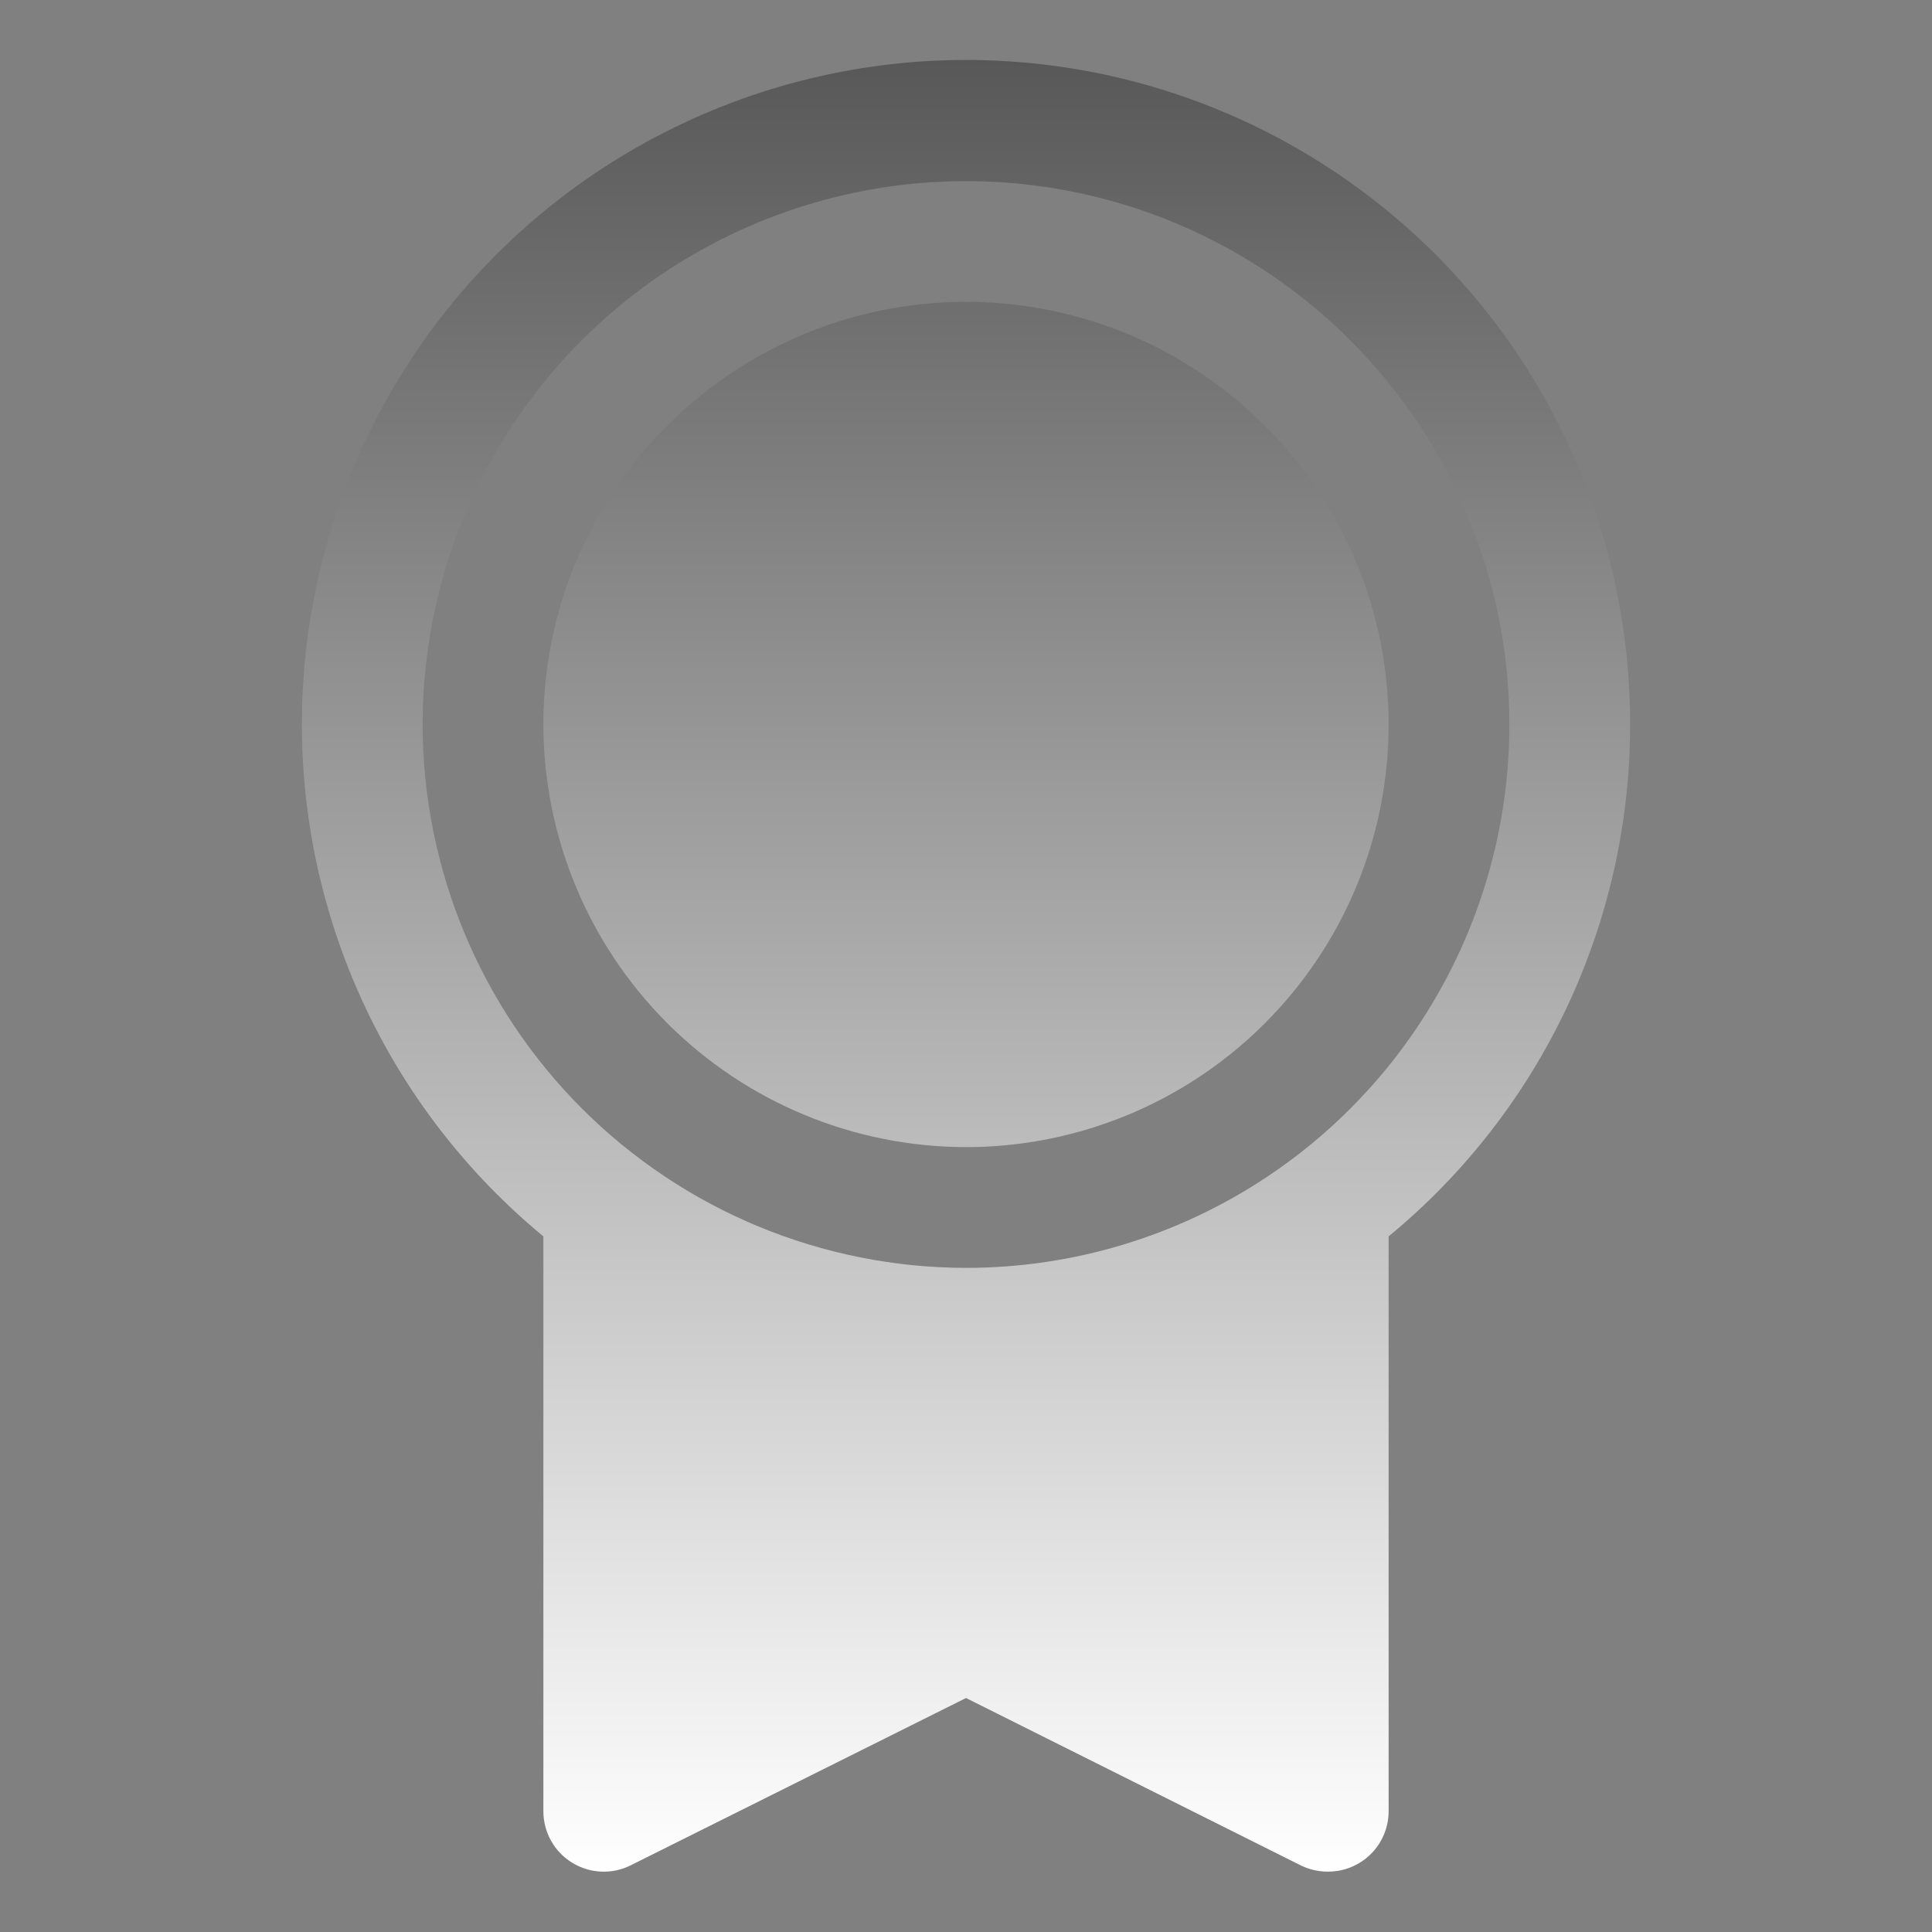 <svg width="56" height="56" viewBox="0 0 56 56" fill="none" xmlns="http://www.w3.org/2000/svg">
<rect x="0" y="0" width="56" height="56" fill="#808080" stroke="none"/>
<path d="M47.25 21C47.252 17.756 46.434 14.564 44.872 11.72C43.31 8.877 41.055 6.475 38.316 4.736C35.577 2.997 32.444 1.979 29.206 1.776C25.968 1.573 22.732 2.191 19.797 3.574C16.862 4.956 14.324 7.058 12.419 9.683C10.514 12.309 9.303 15.374 8.9 18.593C8.496 21.811 8.912 25.08 10.11 28.095C11.307 31.11 13.248 33.773 15.75 35.837V52.5C15.75 52.798 15.826 53.092 15.971 53.352C16.116 53.613 16.326 53.833 16.58 53.989C16.834 54.146 17.123 54.236 17.421 54.249C17.72 54.263 18.016 54.2 18.283 54.066L28 49.218L37.719 54.077C37.963 54.193 38.23 54.252 38.5 54.25C38.964 54.25 39.409 54.065 39.737 53.737C40.066 53.409 40.25 52.964 40.25 52.5V35.837C42.44 34.034 44.203 31.769 45.413 29.203C46.623 26.638 47.251 23.836 47.25 21ZM12.25 21C12.25 17.885 13.174 14.84 14.904 12.249C16.635 9.659 19.095 7.641 21.973 6.449C24.851 5.257 28.017 4.945 31.073 5.552C34.128 6.16 36.934 7.66 39.137 9.863C41.34 12.066 42.84 14.872 43.447 17.927C44.055 20.982 43.743 24.149 42.551 27.027C41.359 29.905 39.34 32.365 36.75 34.095C34.16 35.826 31.115 36.75 28 36.75C23.824 36.745 19.821 35.084 16.868 32.132C13.915 29.179 12.255 25.175 12.25 21ZM15.75 21C15.75 18.577 16.468 16.209 17.814 14.194C19.16 12.18 21.074 10.609 23.312 9.682C25.55 8.755 28.014 8.512 30.39 8.985C32.766 9.458 34.949 10.624 36.662 12.338C38.375 14.051 39.542 16.234 40.015 18.61C40.487 20.986 40.245 23.449 39.318 25.688C38.39 27.926 36.82 29.839 34.806 31.185C32.791 32.531 30.423 33.25 28 33.25C24.752 33.246 21.638 31.954 19.342 29.658C17.045 27.361 15.754 24.247 15.75 21Z" fill="url(#paint0_linear_73_687)"/>
<defs>
<linearGradient id="paint0_linear_73_687" x1="28" y1="1.738" x2="28" y2="54.251" gradientUnits="userSpaceOnUse">
<stop stop-color="#585858"/>
<stop offset="1" stop-color="white"/>
</linearGradient>
</defs>
</svg>
